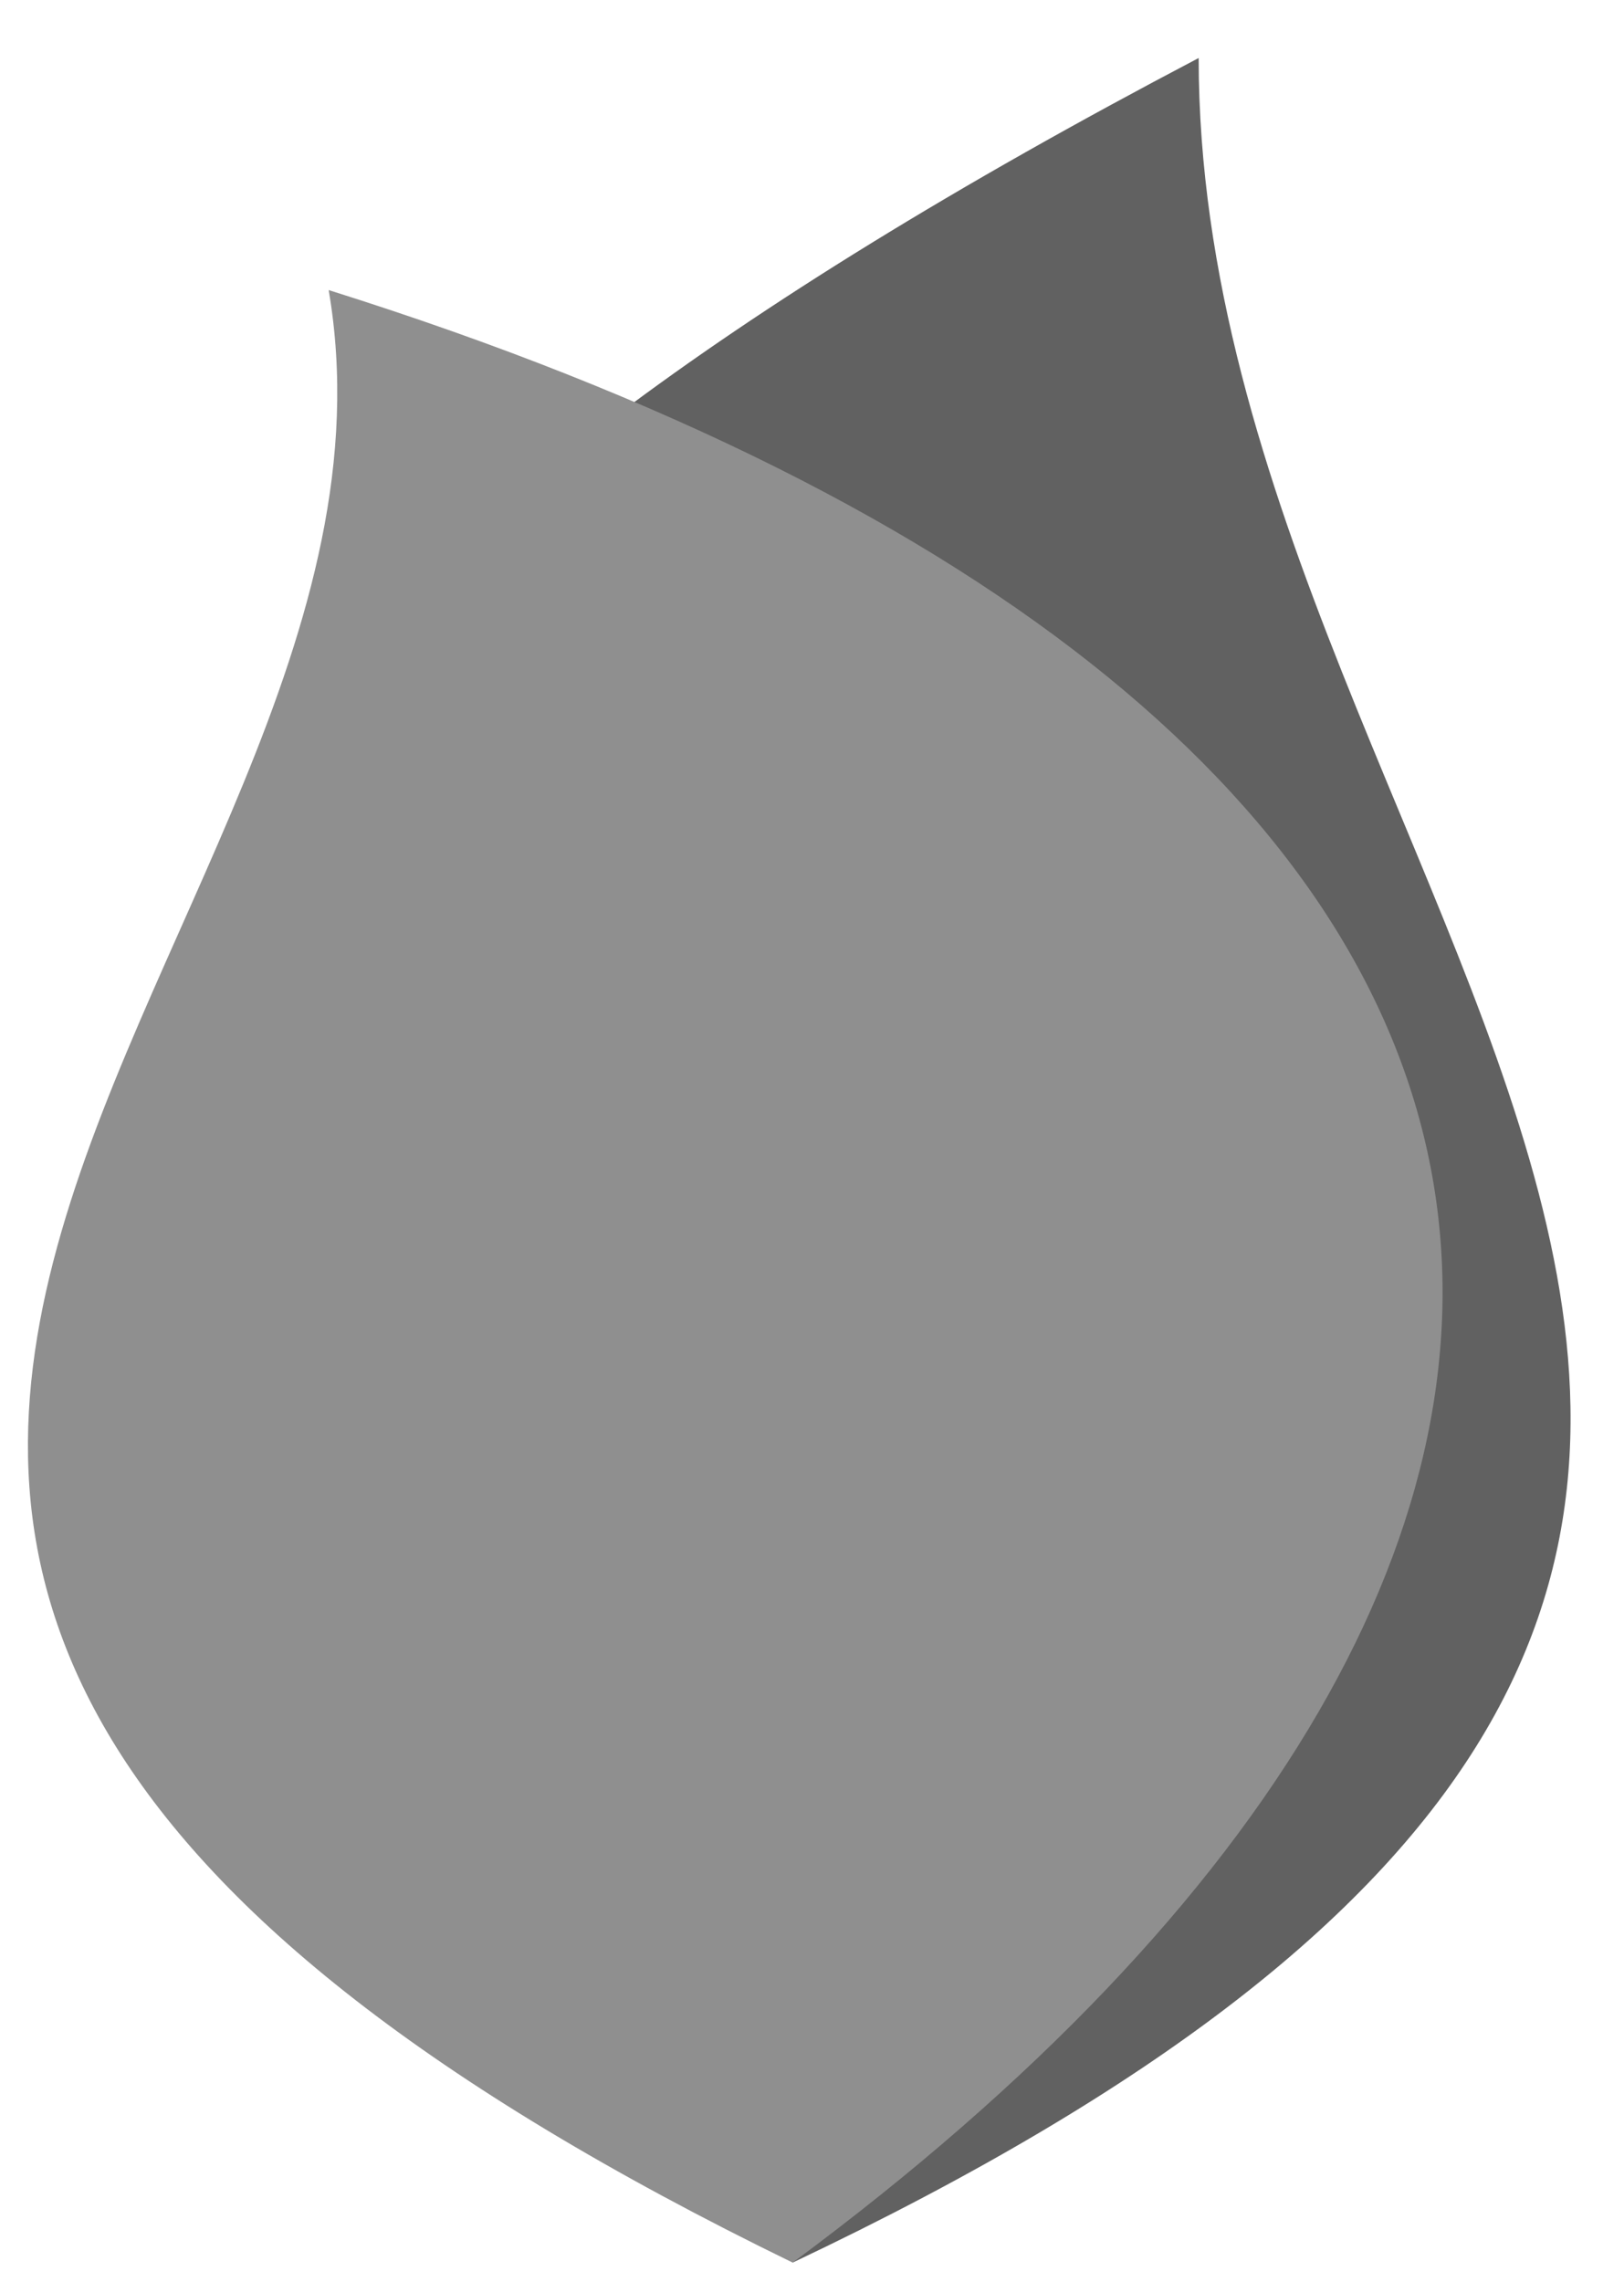 <svg xmlns="http://www.w3.org/2000/svg" viewBox="0 0 84 118"><path d="M62,3c0,45,55,78-21,114c-5-40-80-61,21-114" fill="#616161"/><path d="M17,15c6,35-52,65,24,102c50-37,46-80-24-102" fill="#8f8f8f"/></svg>